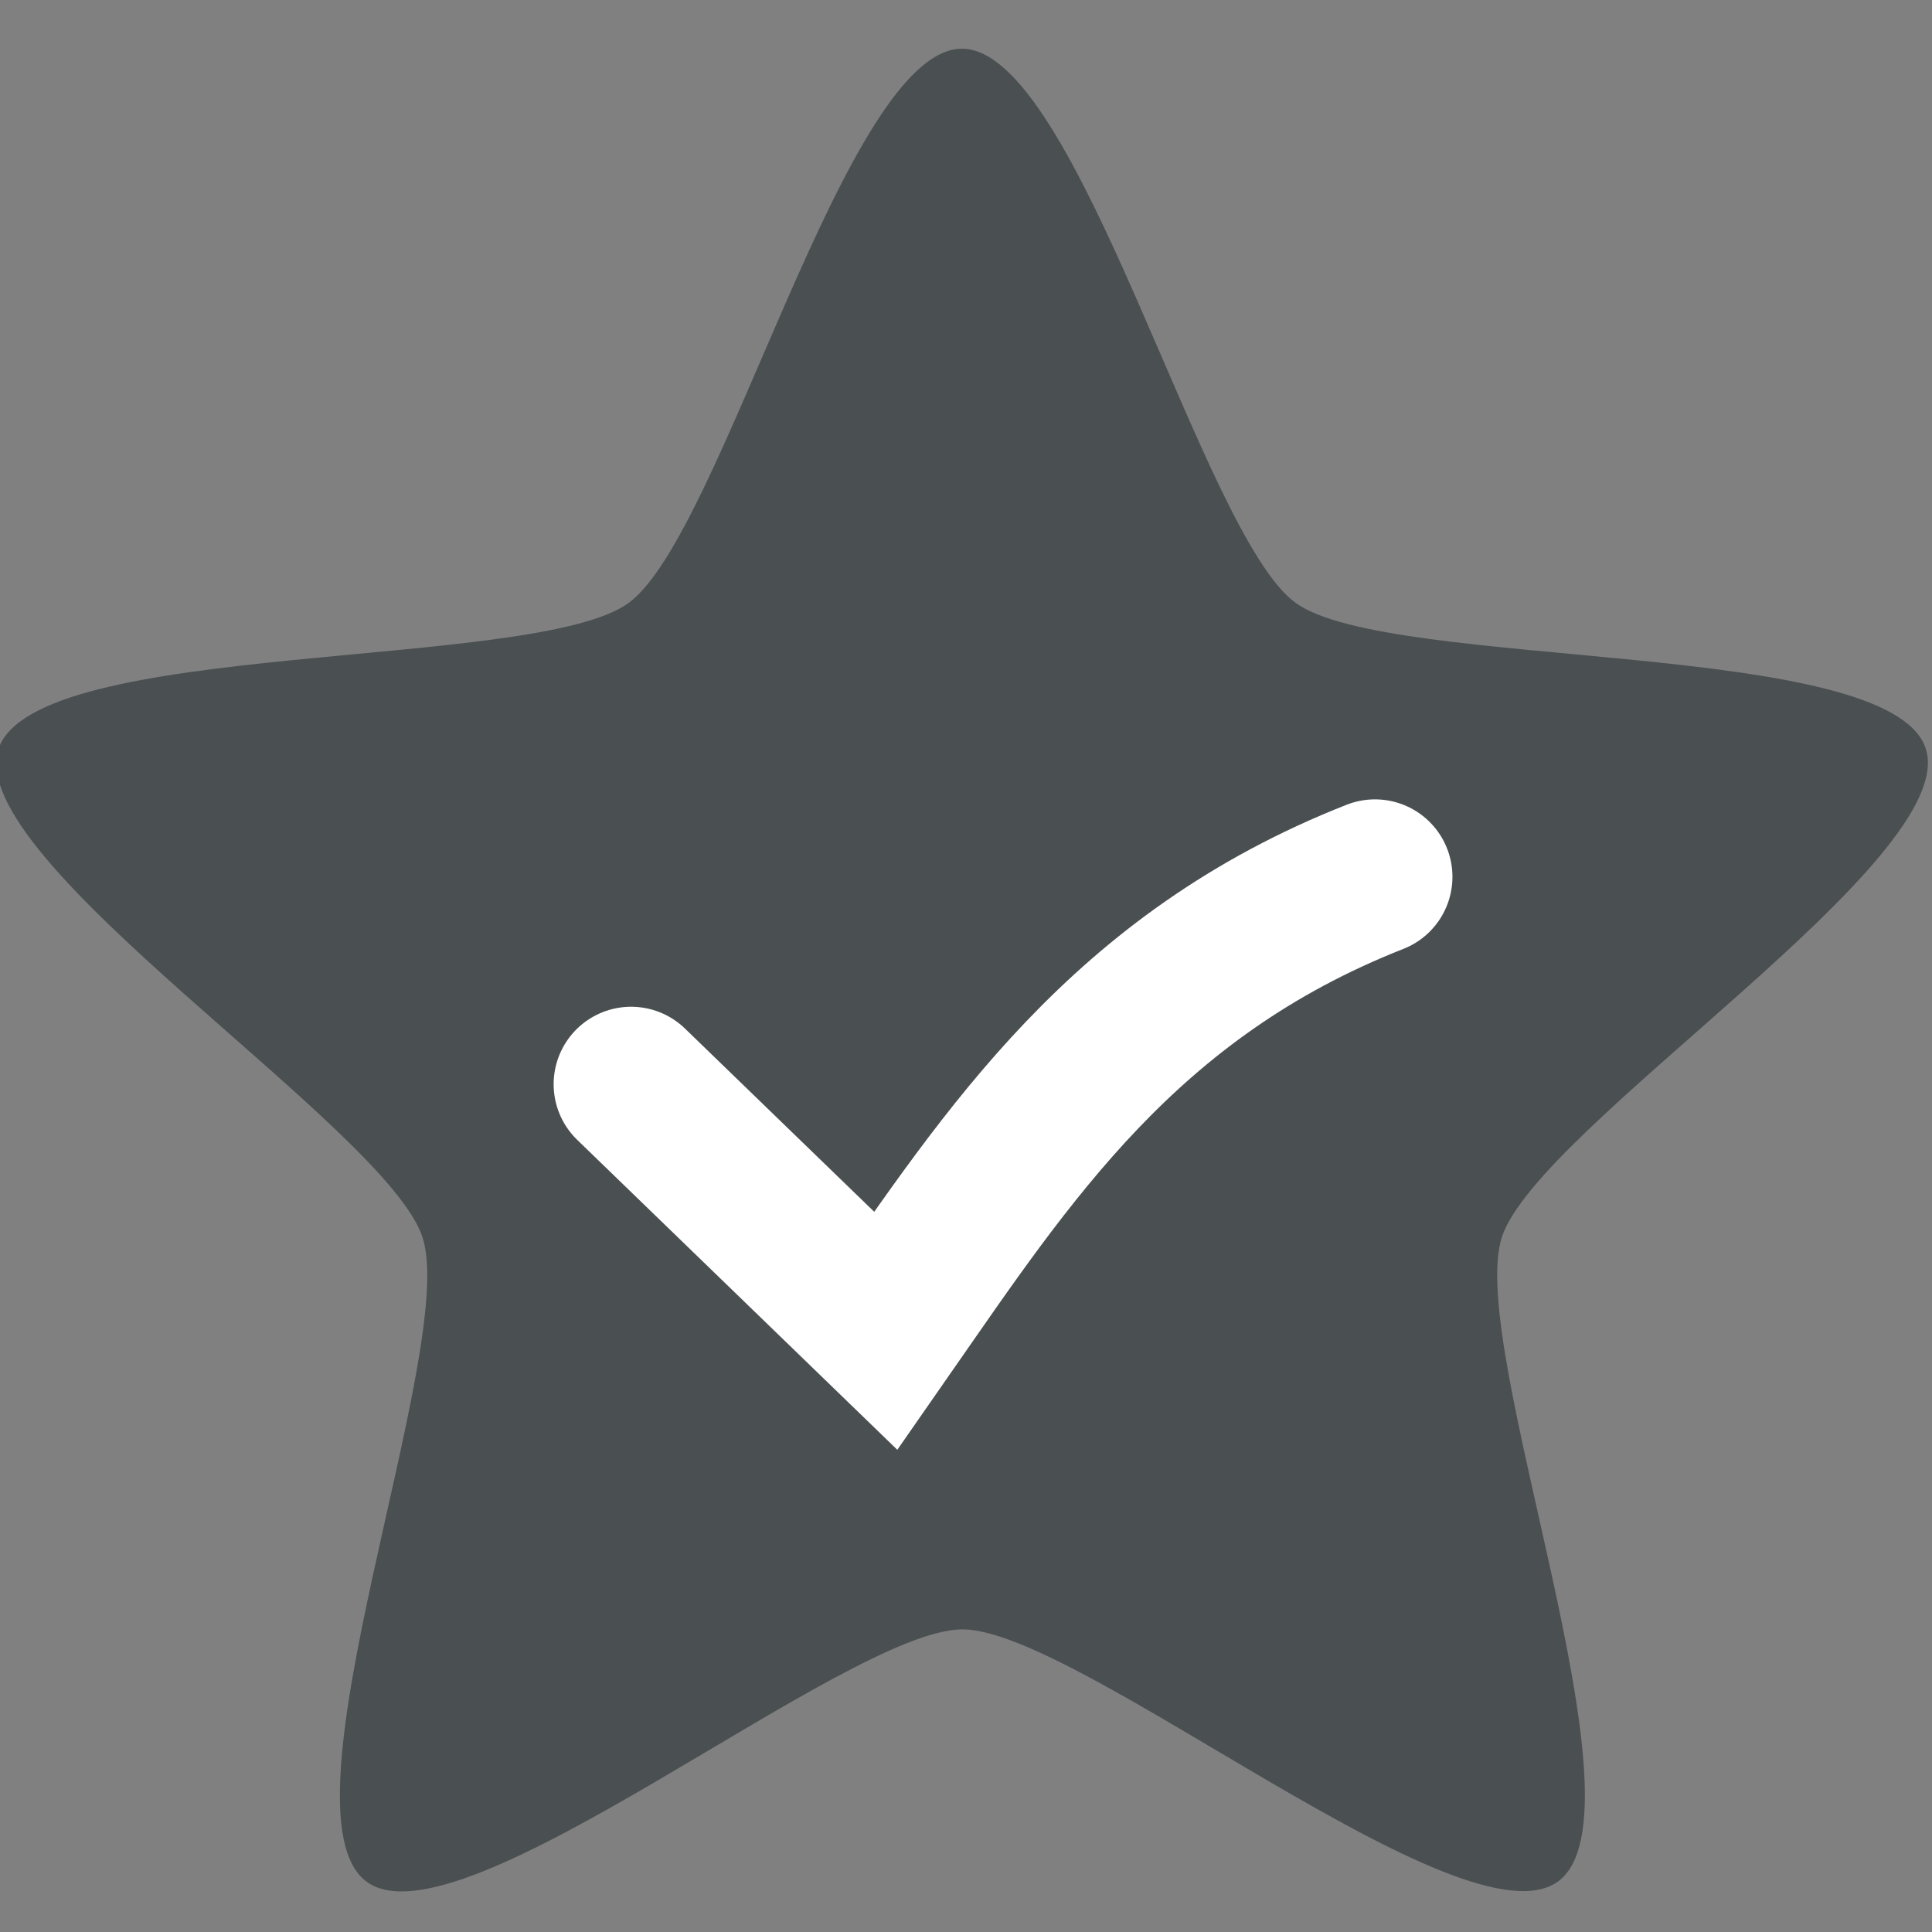 <?xml version="1.0" encoding="UTF-8" standalone="no"?>
<svg
   xmlns:dc="http://purl.org/dc/elements/1.1/"
   xmlns:cc="http://creativecommons.org/ns#"
   xmlns:rdf="http://www.w3.org/1999/02/22-rdf-syntax-ns#"
   xmlns:svg="http://www.w3.org/2000/svg"
   xmlns="http://www.w3.org/2000/svg"
   id="SVGRoot"
   version="1.1"
   viewBox="0 0 32 32"
   height="32px"
   width="32px">
  <rect x="0" y="0" width="32" height="32" fill="#808080" stroke="none"/>
  <defs
     id="defs26" />
  <g
     id="layer1">
    <path
       transform="matrix(-0.344,0.014,-0.014,-0.344,-23.324,-30.829)"
       style="fill:#4a4f51;fill-opacity:1;stroke-width:0.172"
       d="m -110.189,-96.449 c -5.597,-0.226 -10.561,-23.815 -14.956,-27.288 -4.395,-3.473 -28.492,-2.847 -30.007,-8.239 -1.514,-5.393 19.386,-17.403 21.33,-22.656 1.944,-5.253 -6.097,-27.977 -1.437,-31.084 4.661,-3.107 22.542,13.059 28.139,13.285 5.597,0.226 24.724,-14.444 29.119,-10.972 4.395,3.473 -5.454,25.474 -3.94,30.867 1.514,5.393 21.378,19.05 19.433,24.303 -1.944,5.253 -25.913,2.685 -30.574,5.791 -4.661,3.107 -11.512,26.218 -17.108,25.992 z"
       id="path40" />
    <path
       id="path14266"
       d="m 22.774,14.523 c -4.153,1.635 -6.077,4.608 -8.103,7.519 l -4.218,-4.084"
       style="fill:none;stroke:#ffffff;stroke-width:2.566;stroke-linecap:round;stroke-linejoin:miter;stroke-miterlimit:4;stroke-dasharray:none;stroke-opacity:1" />
  </g>
</svg>
